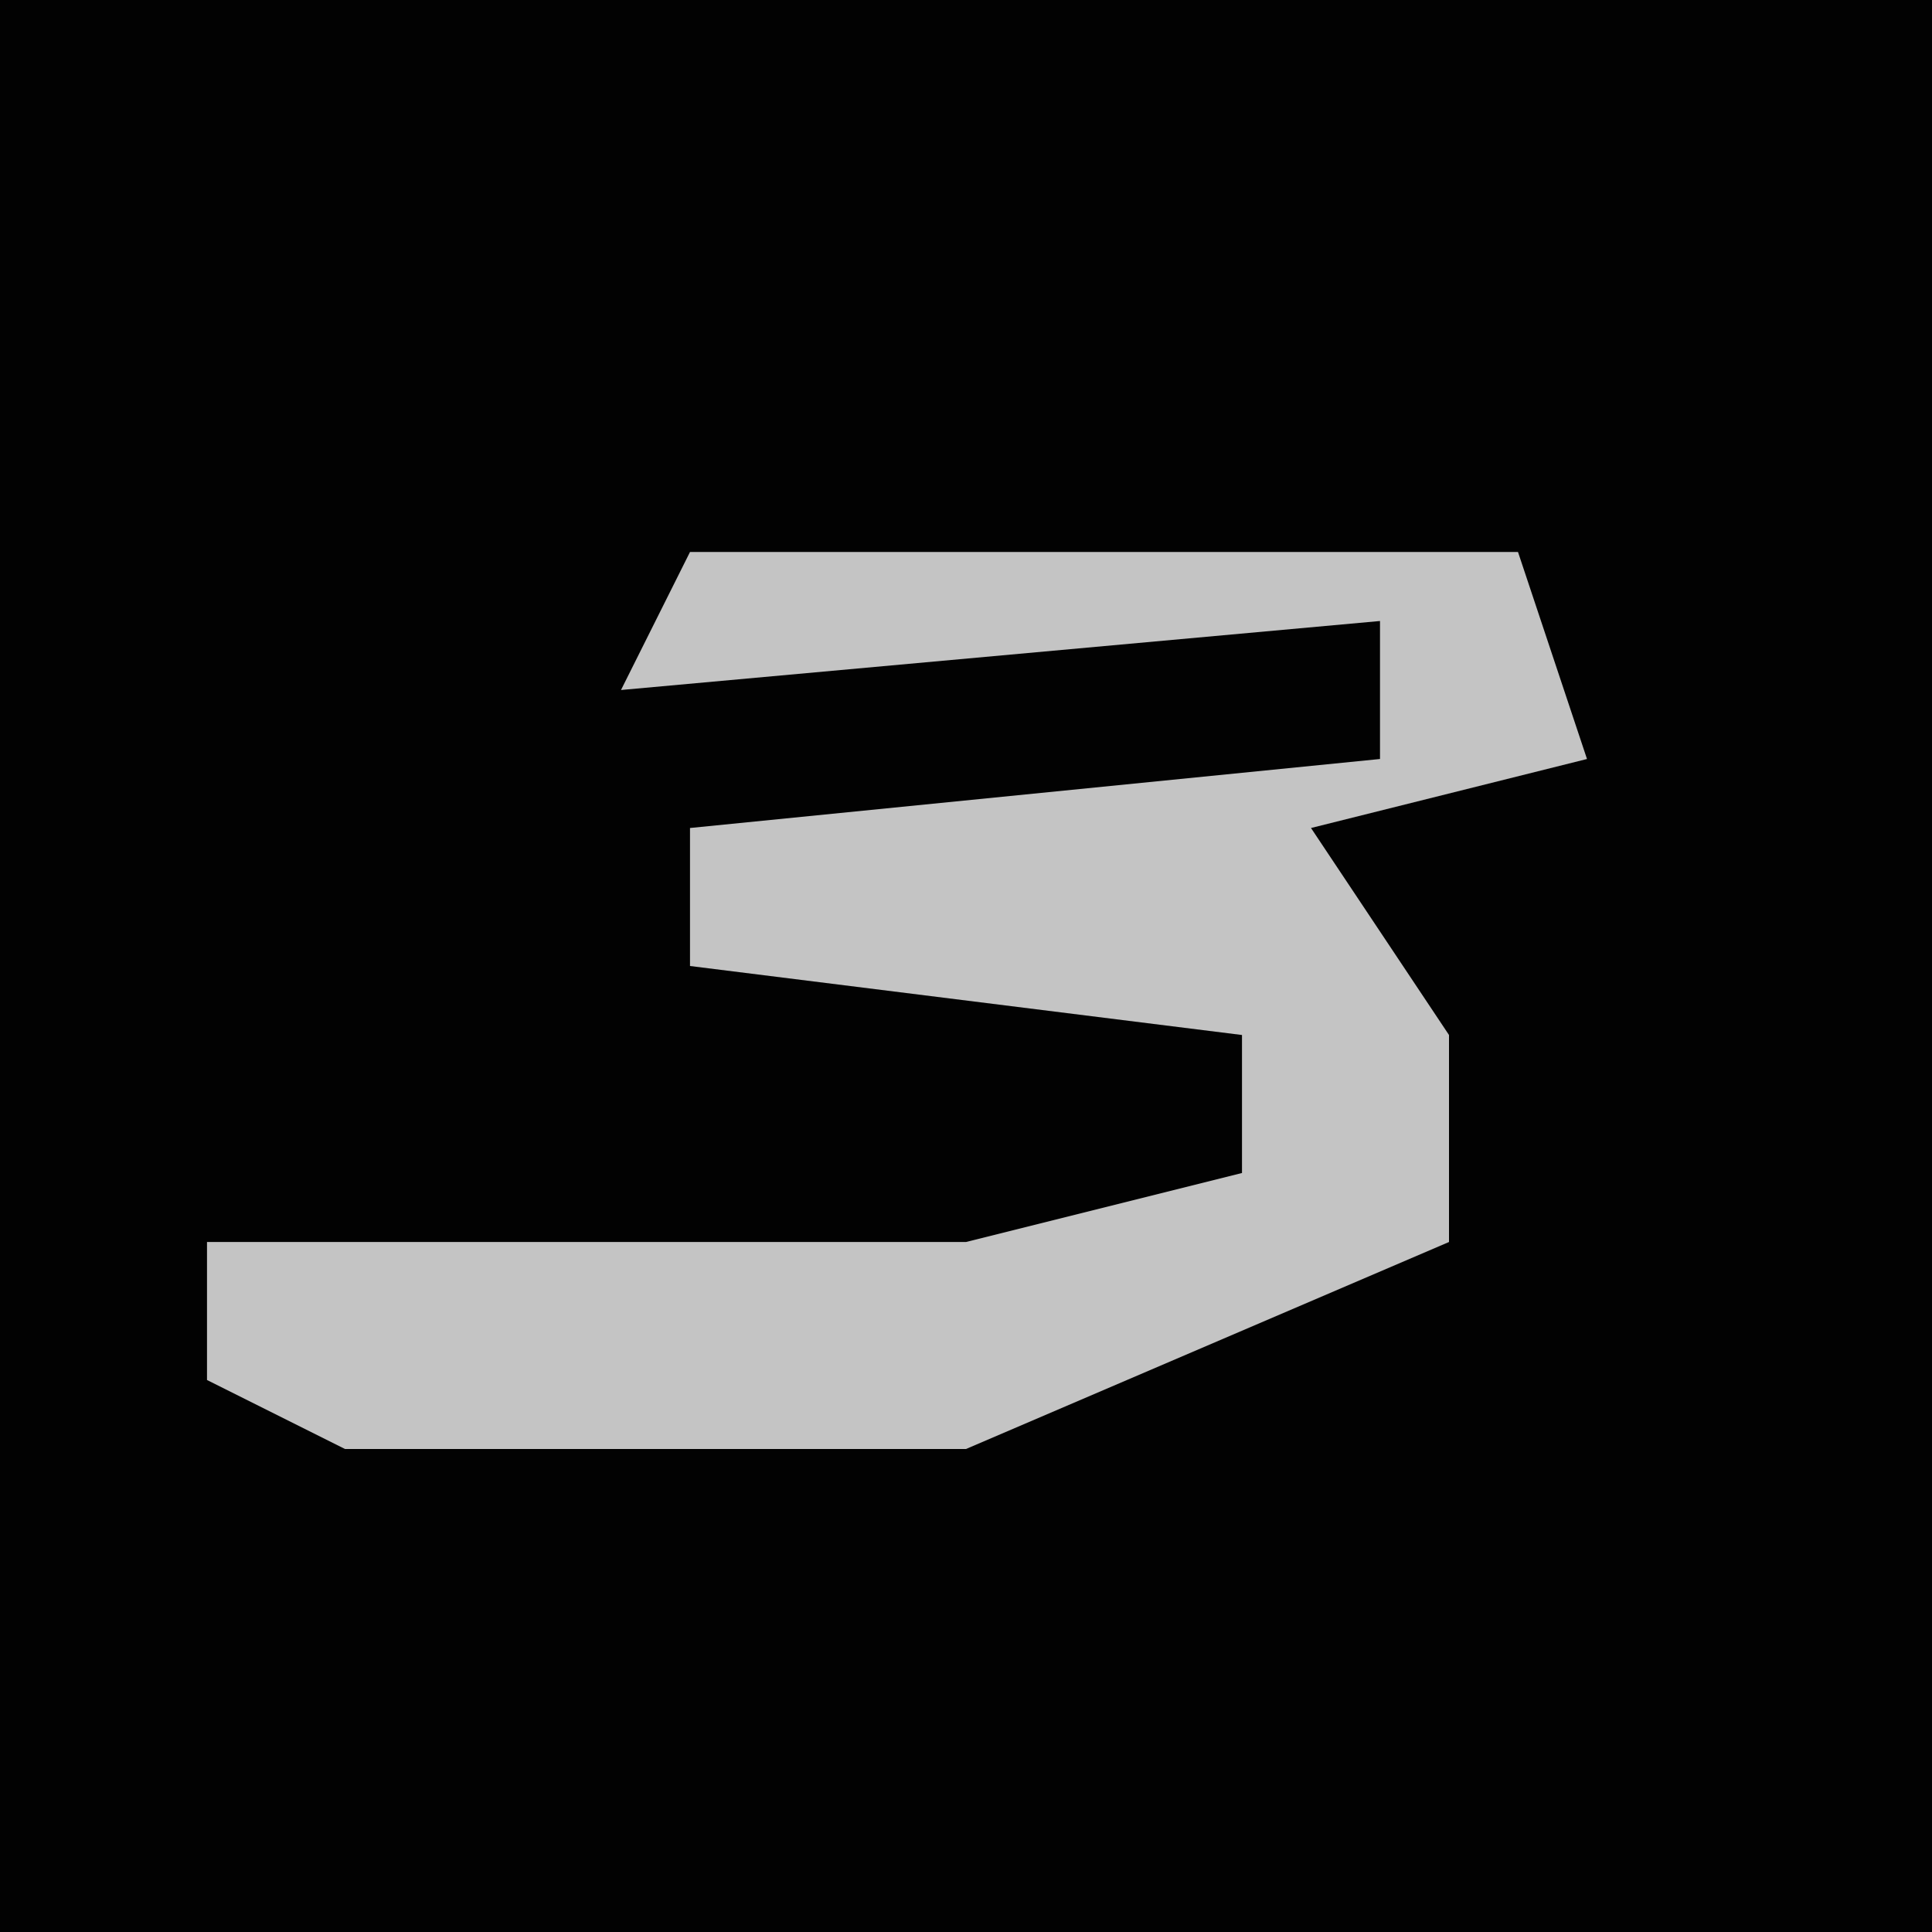 <?xml version="1.0" encoding="UTF-8"?>
<svg version="1.1" xmlns="http://www.w3.org/2000/svg" width="28" height="28">
<path d="M0,0 L28,0 L28,28 L0,28 Z " fill="#020202" transform="translate(0,0)"/>
<path d="M0,0 L12,0 L13,3 L9,4 L11,7 L11,10 L4,13 L-5,13 L-7,12 L-7,10 L4,10 L8,9 L8,7 L0,6 L0,4 L10,3 L10,1 L-1,2 Z " fill="#C4C4C4" transform="translate(10,8)"/>
</svg>
